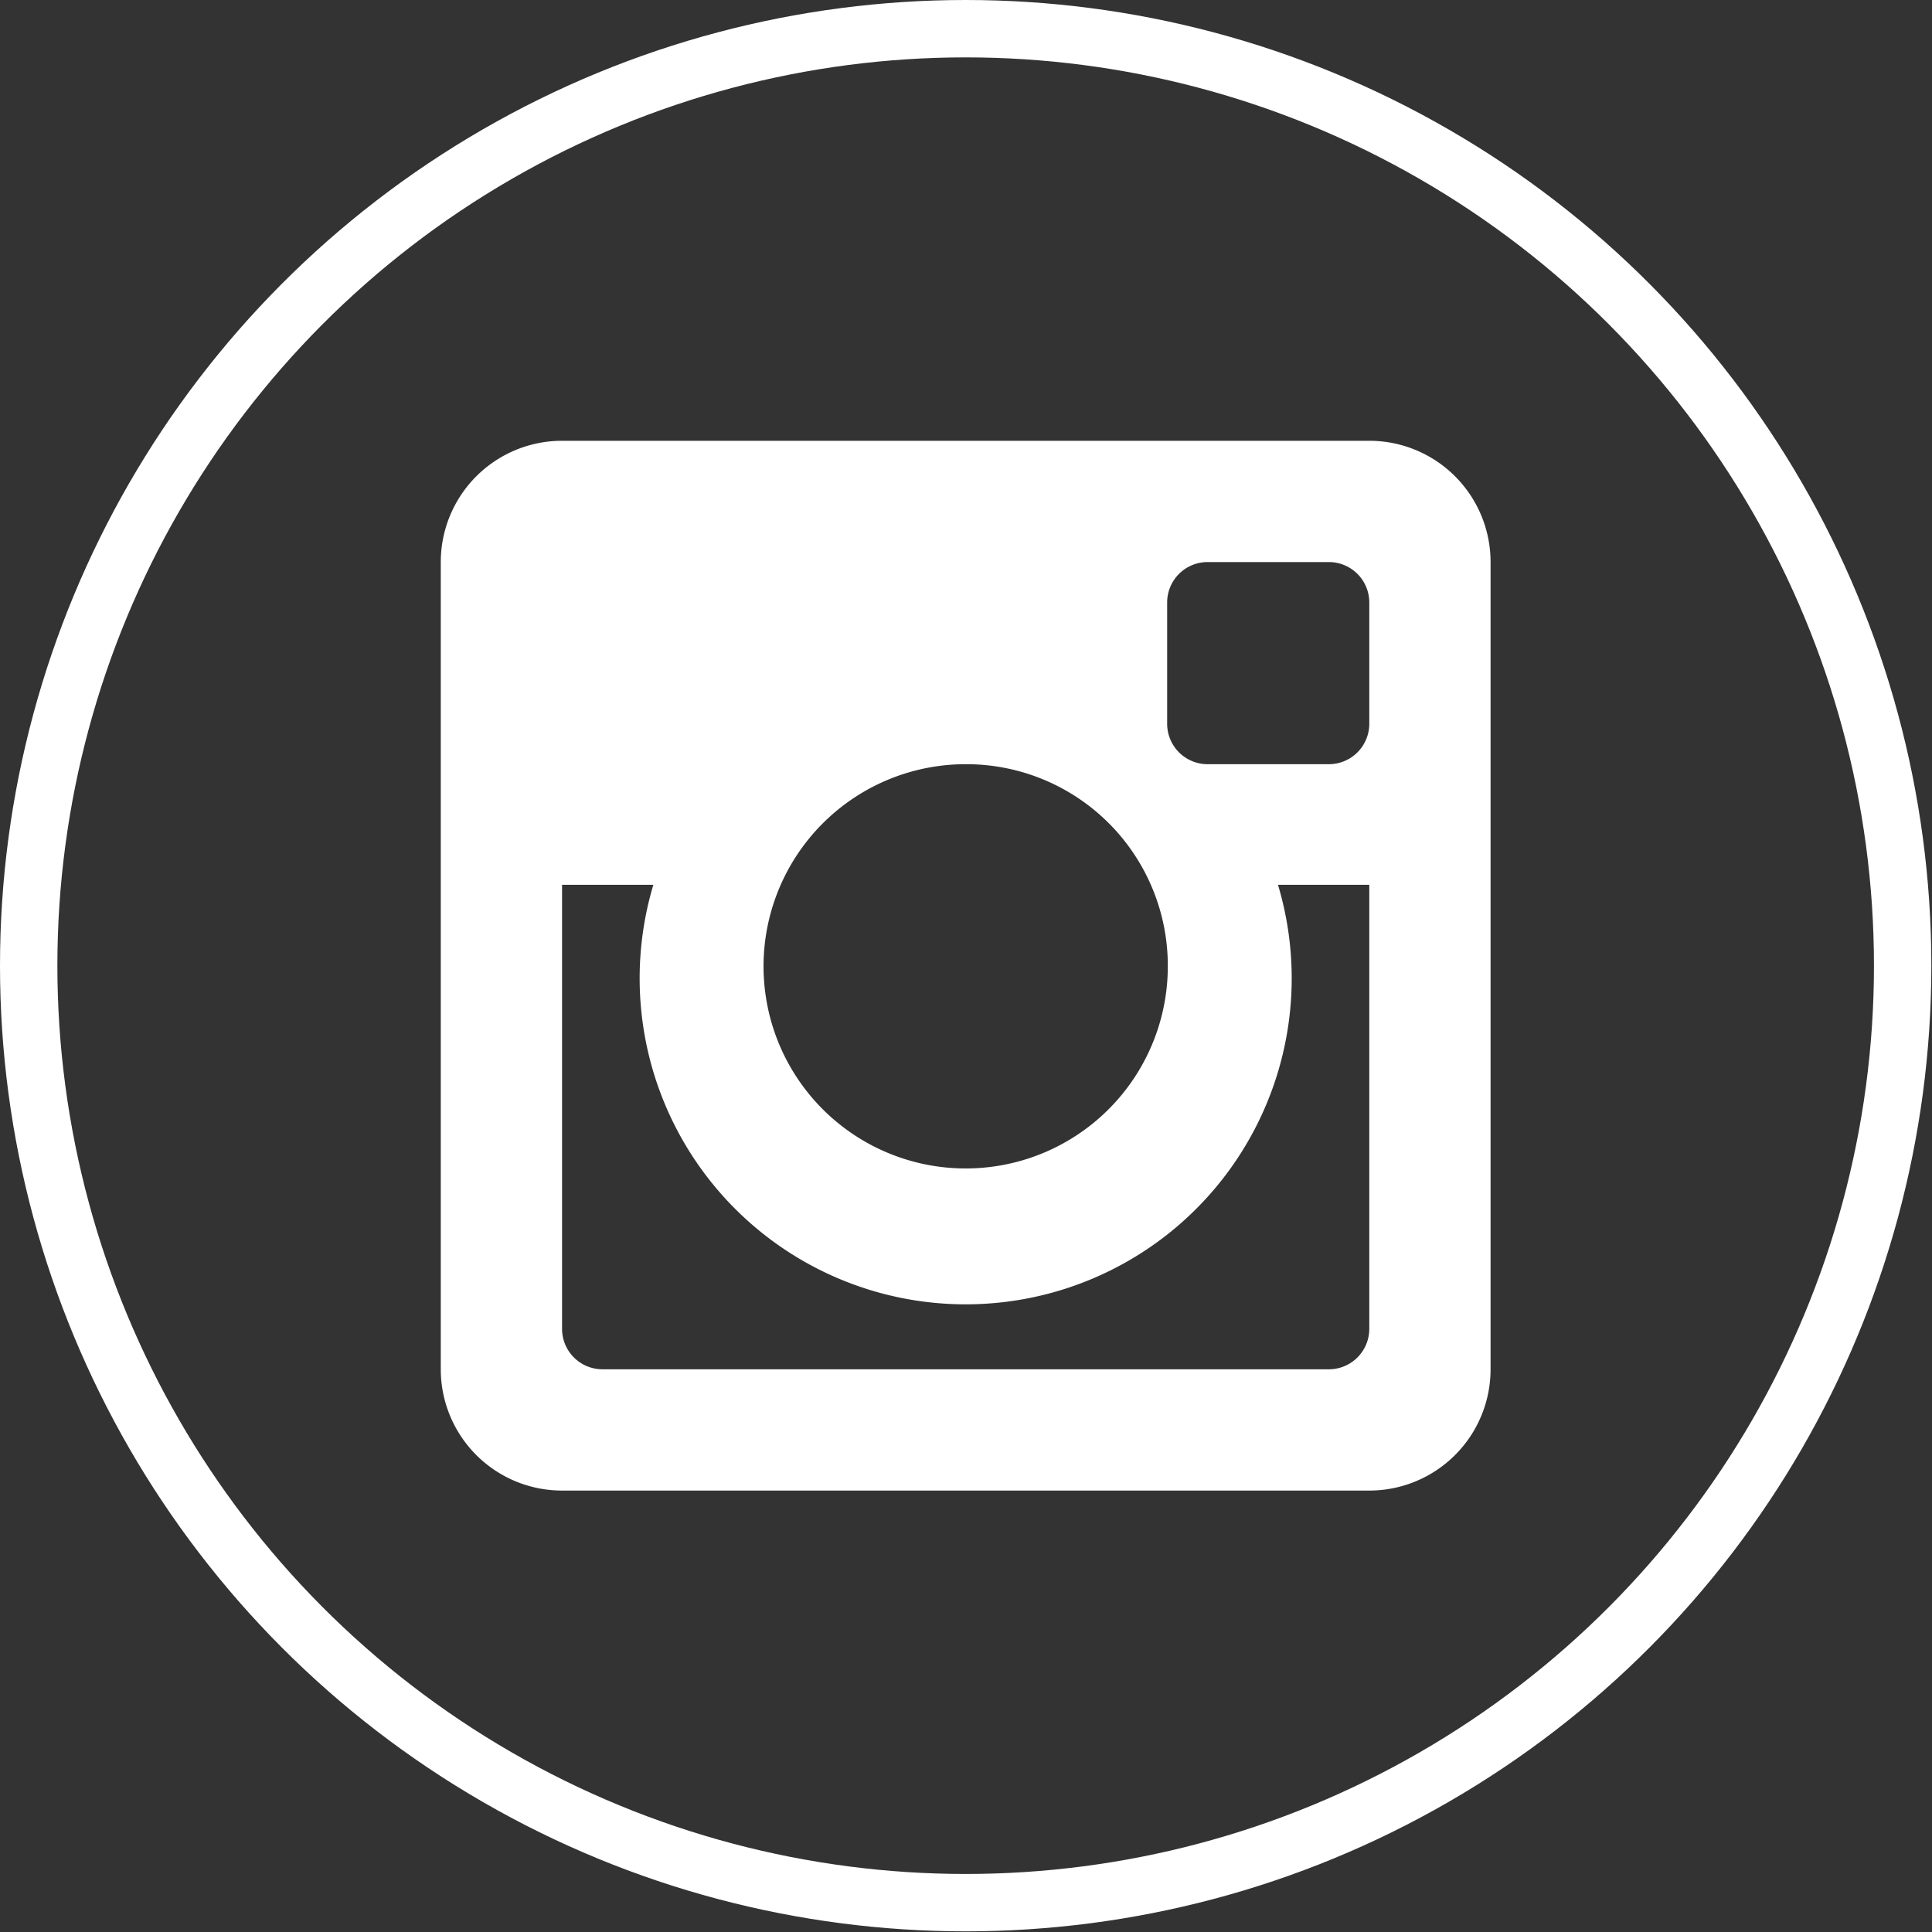 <svg id="Layer_1" data-name="Layer 1" xmlns="http://www.w3.org/2000/svg" viewBox="0 0 29.63 29.63"><rect x="0" y="0" width="29.63" height="29.63" fill="#333333" stroke="none"/><defs><style>.cls-1{fill:none;stroke:#fff;stroke-miterlimit:10;stroke-width:0.88px;}.cls-2{fill:#fff;fill-rule:evenodd;}</style></defs><title>instagram_logo01a</title><g id="Instagram"><circle id="back" class="cls-1" cx="14.81" cy="14.81" r="14.37"/><path id="Instagram-2" data-name="Instagram" class="cls-2" d="M21.56,14.13h-1.4a5,5,0,1,1-9.58,0H9.18v6.81a.62.62,0,0,0,.62.62H20.94a.62.62,0,0,0,.62-.62Zm0-4.33a.62.62,0,0,0-.62-.62H19.08a.62.62,0,0,0-.62.62v1.86a.62.62,0,0,0,.62.62h1.86a.62.62,0,0,0,.62-.62Zm-6.19,2.48a3.1,3.1,0,1,0,3.1,3.09,3.09,3.09,0,0,0-3.1-3.09m6.19,11.14H9.18a1.86,1.86,0,0,1-1.86-1.86V9.18A1.86,1.86,0,0,1,9.18,7.32H21.56a1.86,1.86,0,0,1,1.86,1.86V21.56a1.86,1.86,0,0,1-1.86,1.86" transform="translate(-0.56 -0.56)"/></g></svg>